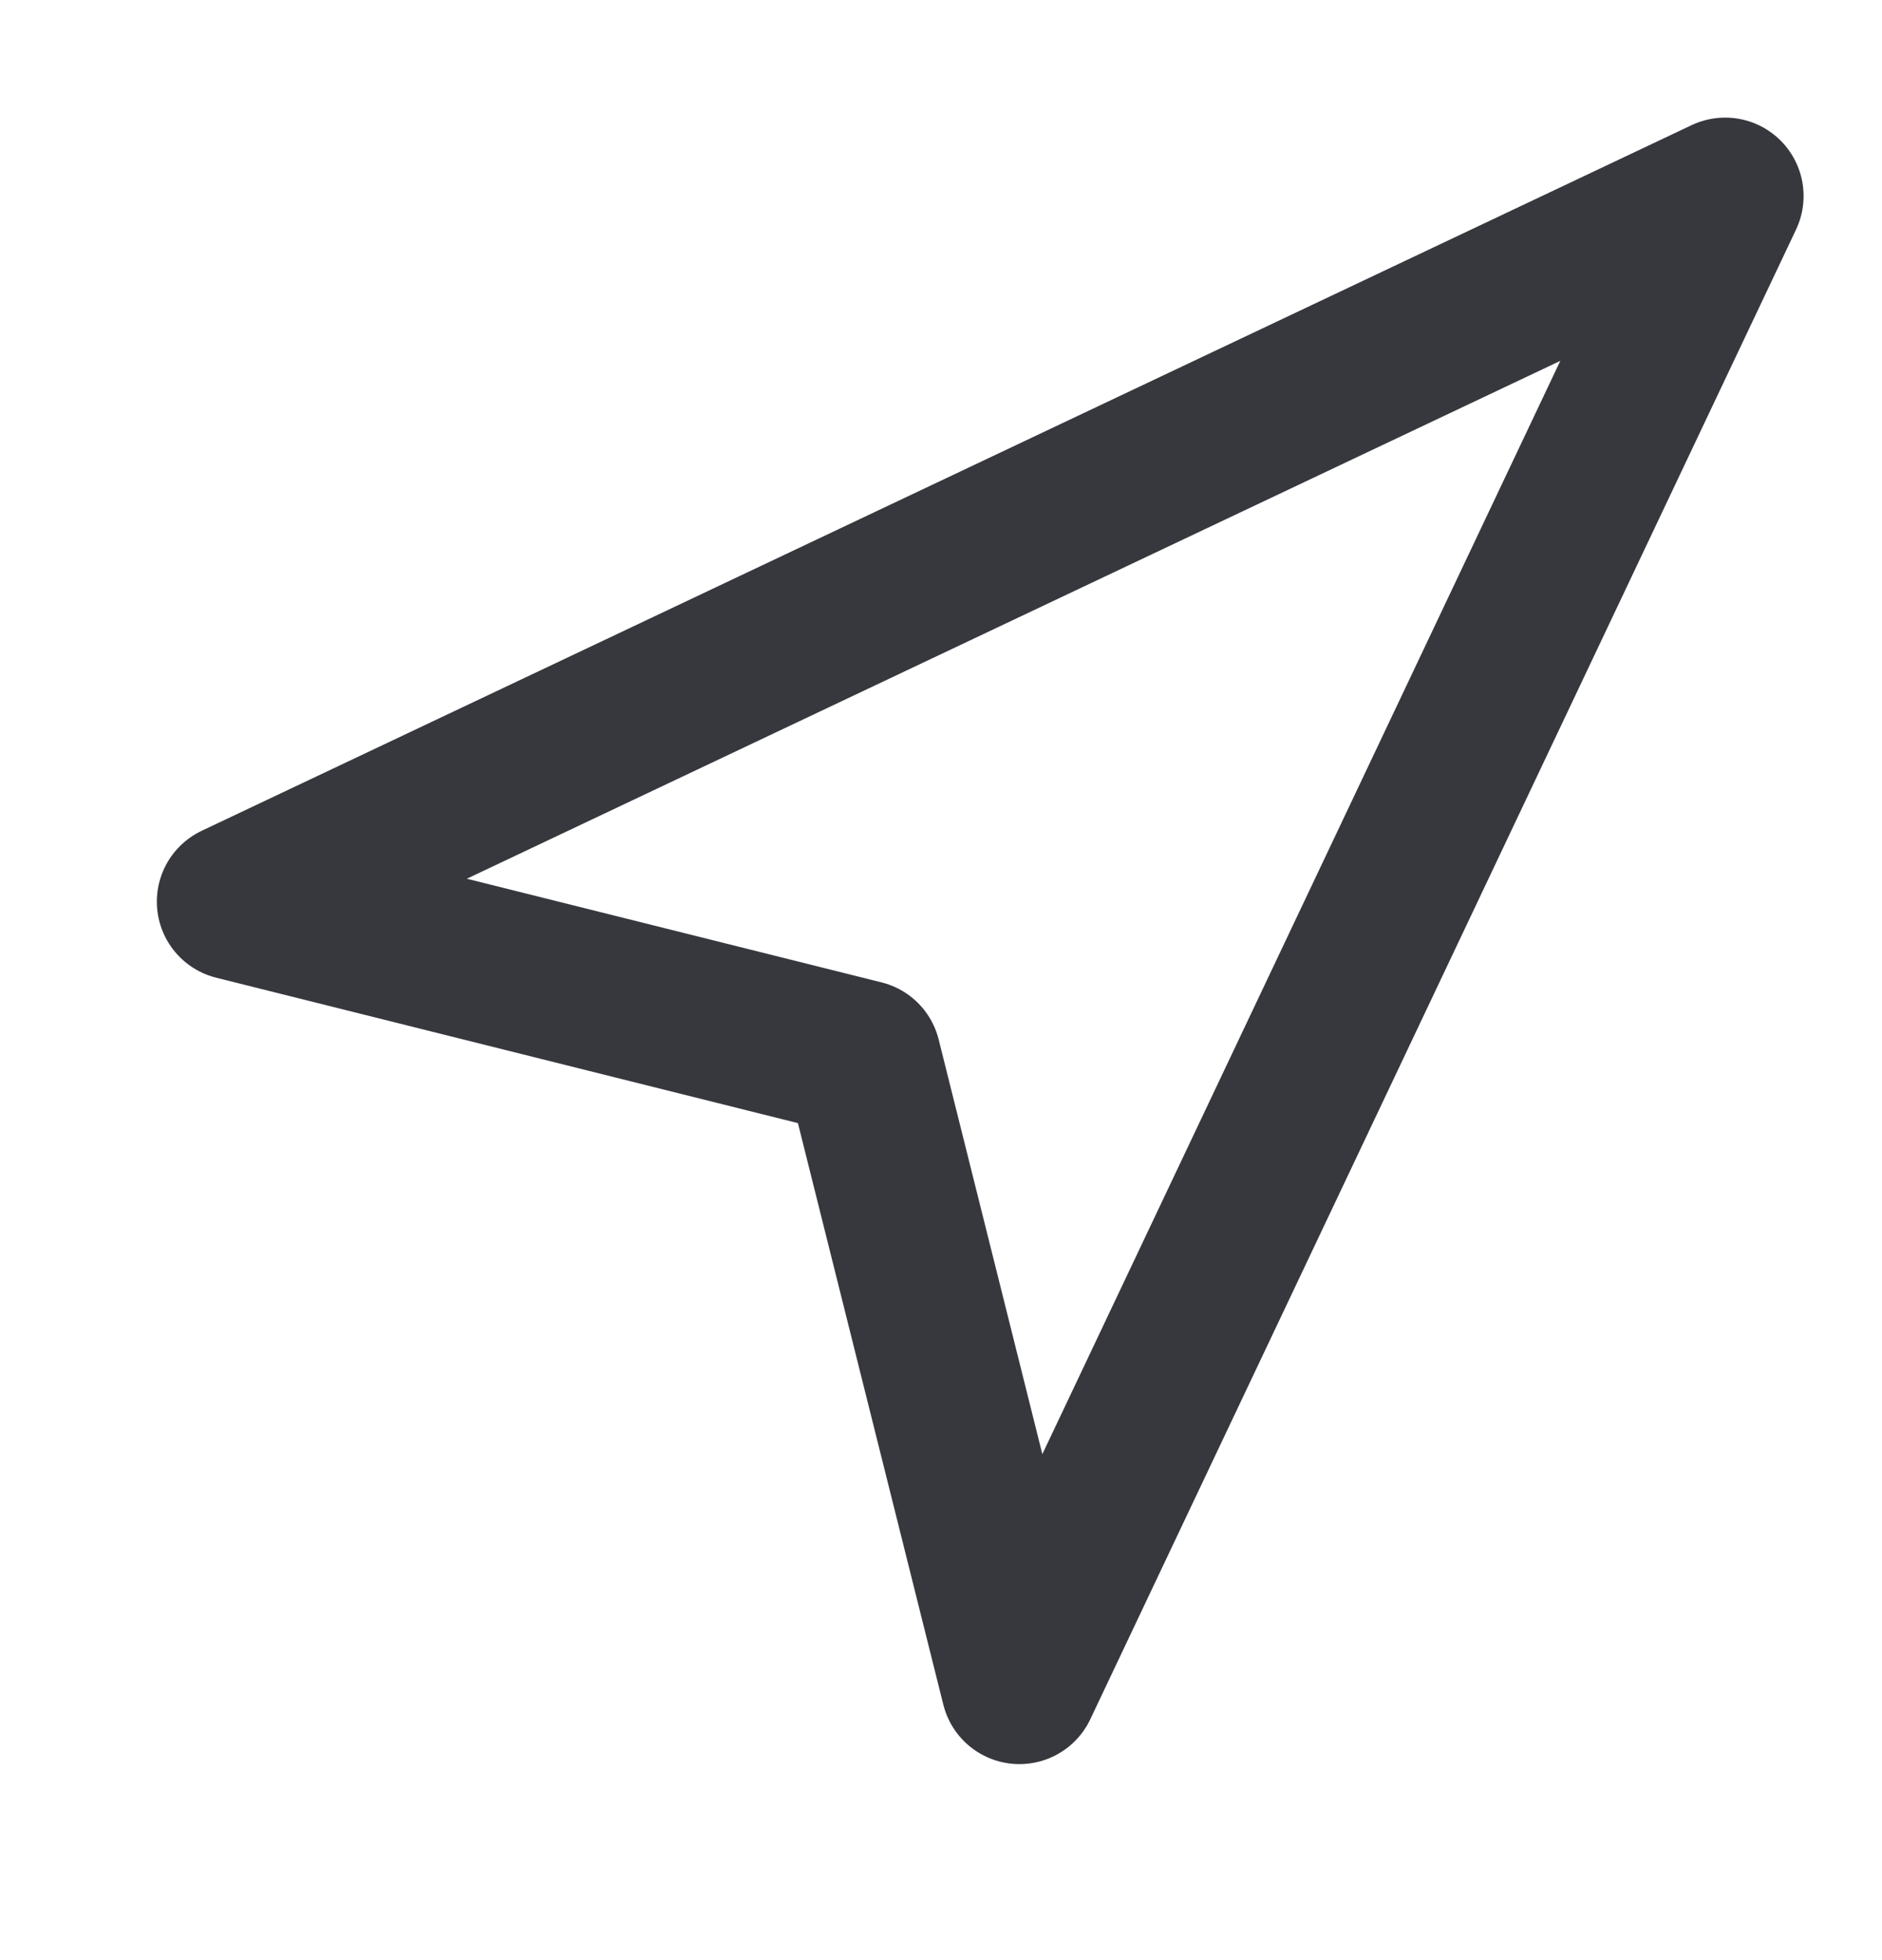 <svg width="24" height="25" viewBox="0 0 24 25" fill="none" xmlns="http://www.w3.org/2000/svg">
<g id="navigation">
<path id="Vector" d="M3 11.5L22 2.5L13 21.5L11 13.5L3 11.5Z" stroke="#36383E" stroke-width="2" stroke-linecap="round" stroke-linejoin="round"/>
</g>
</svg>
